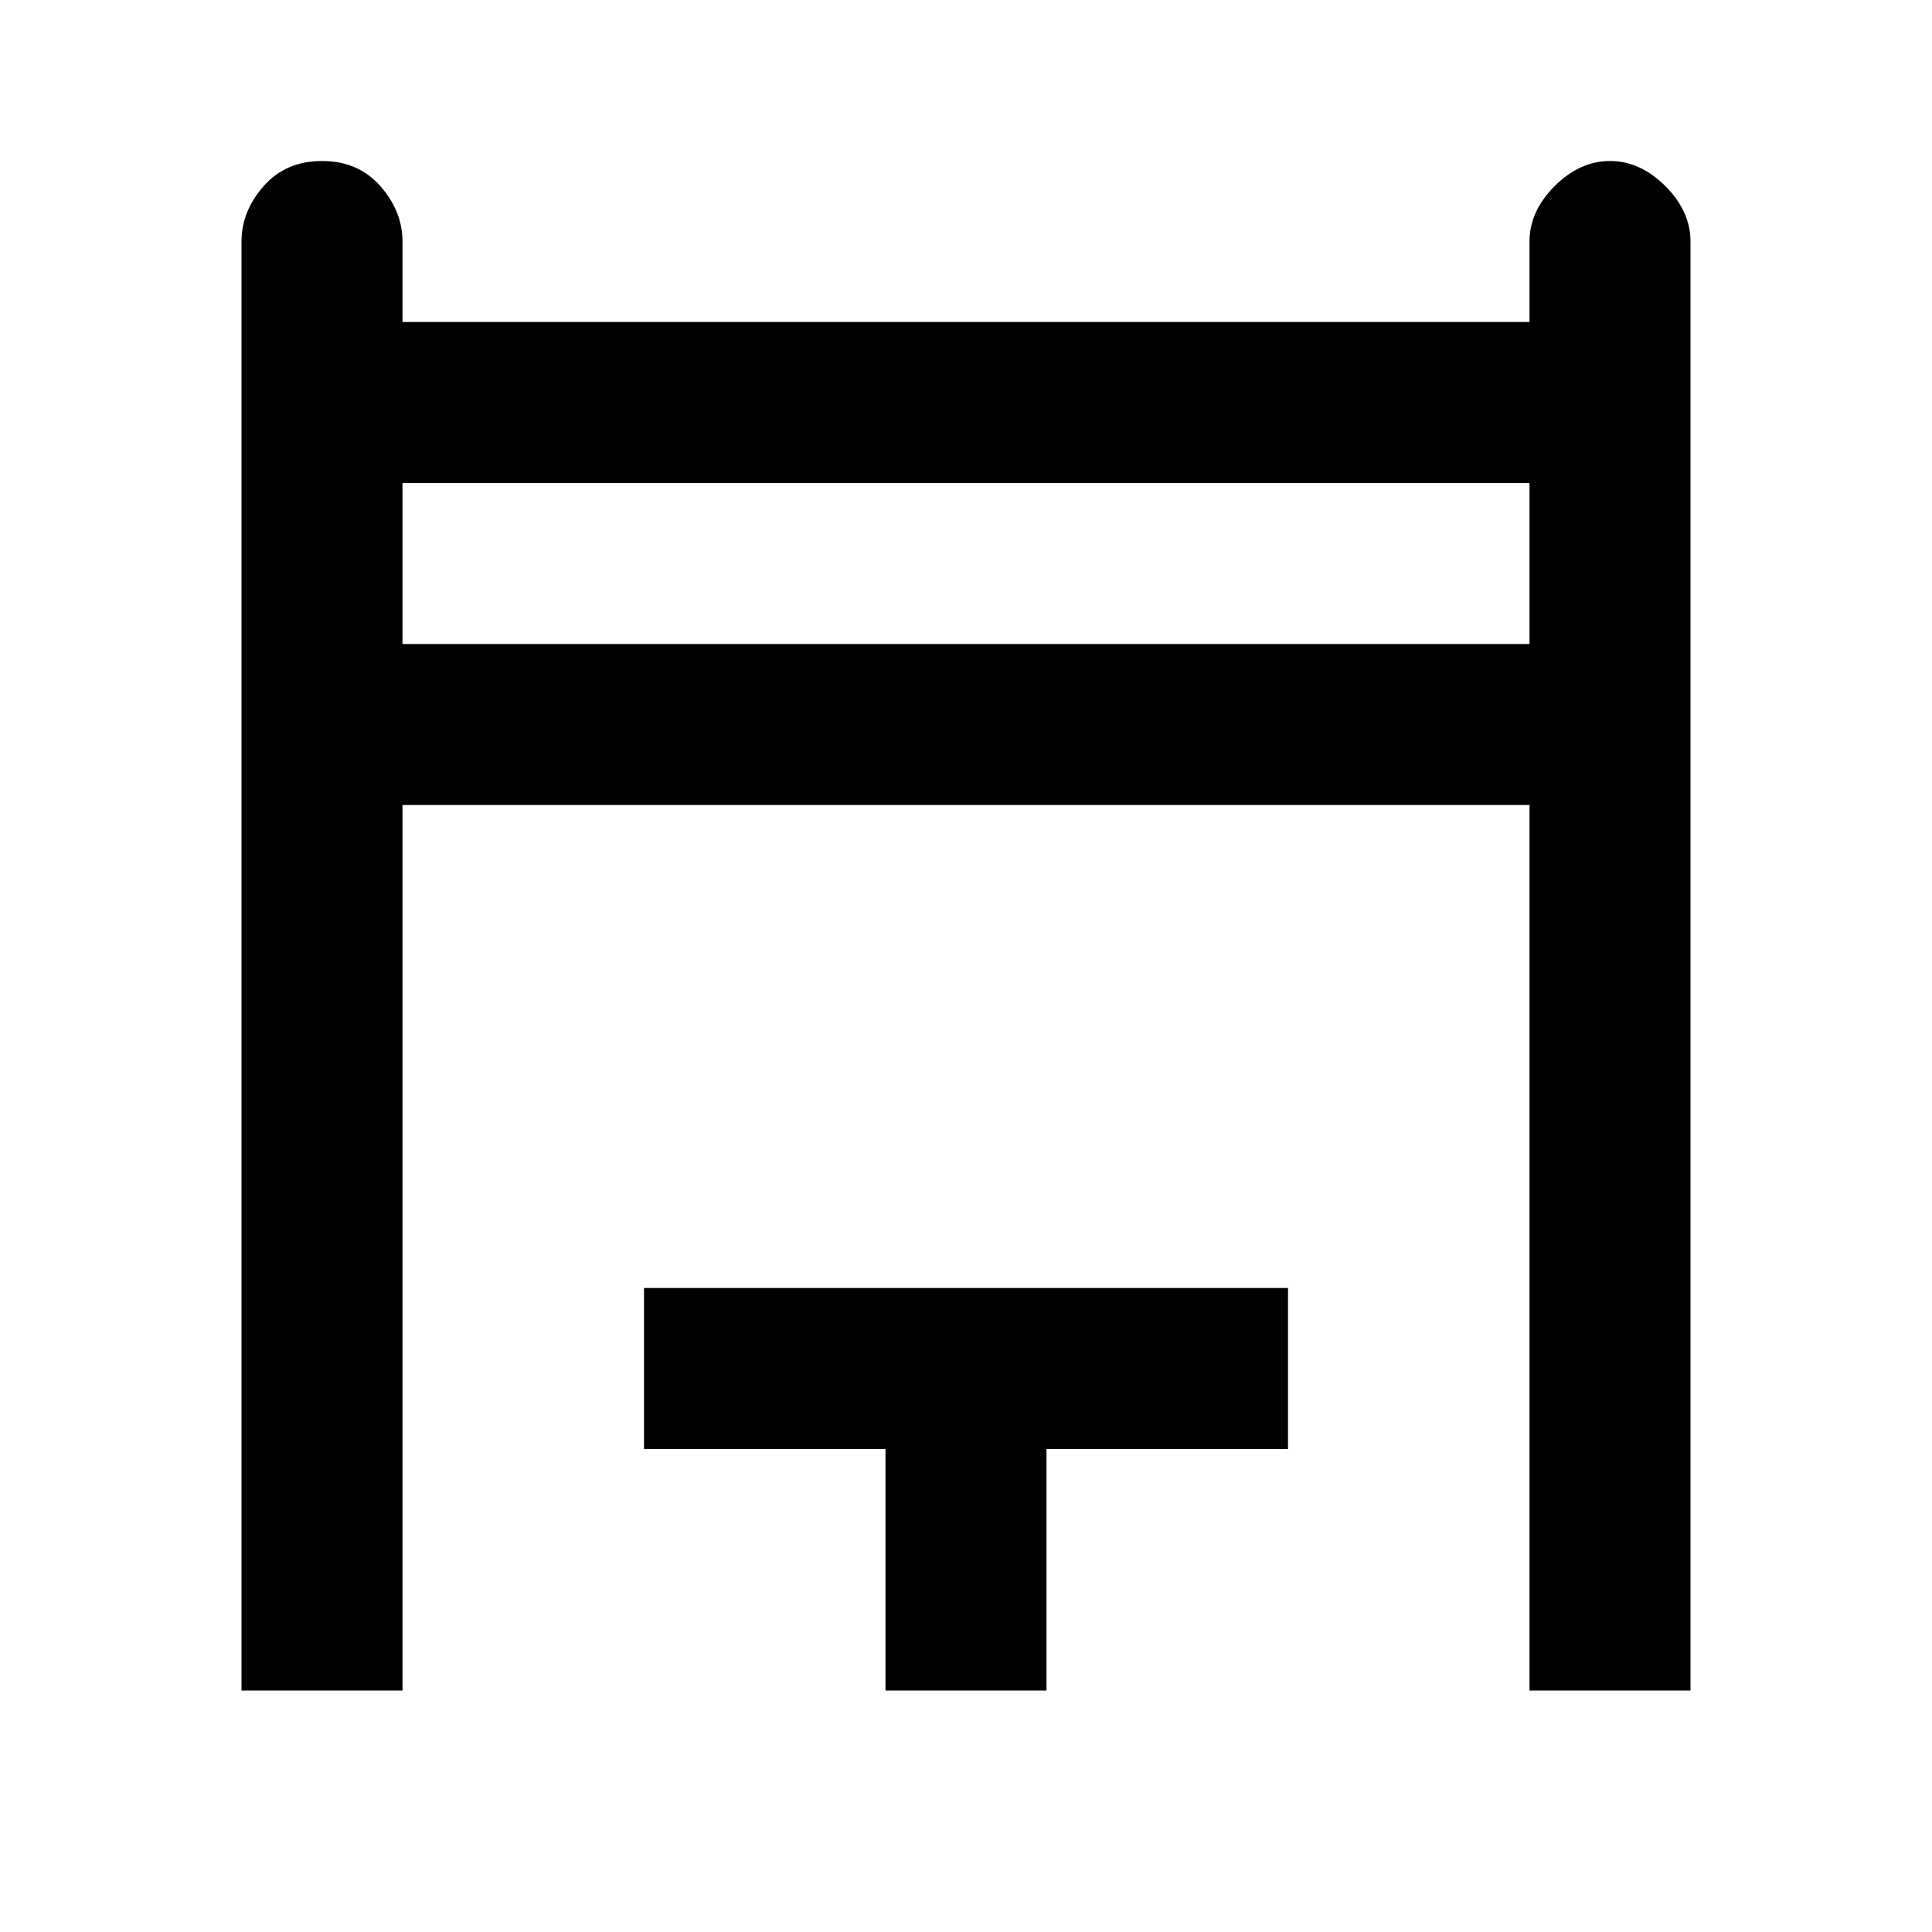 <svg xmlns="http://www.w3.org/2000/svg" viewBox="0 0 24 24"><path d="M3 21V3q0-.375.275-.688Q3.55 2 4 2q.45 0 .725.312Q5 2.625 5 3v1h14V3q0-.375.312-.688Q19.625 2 20 2q.375 0 .688.312Q21 2.625 21 3v18h-2V10H5v11ZM5 8h14V6H5Zm6 13v-3H8v-2h8v2h-3v3ZM5 6h14Z"/></svg>